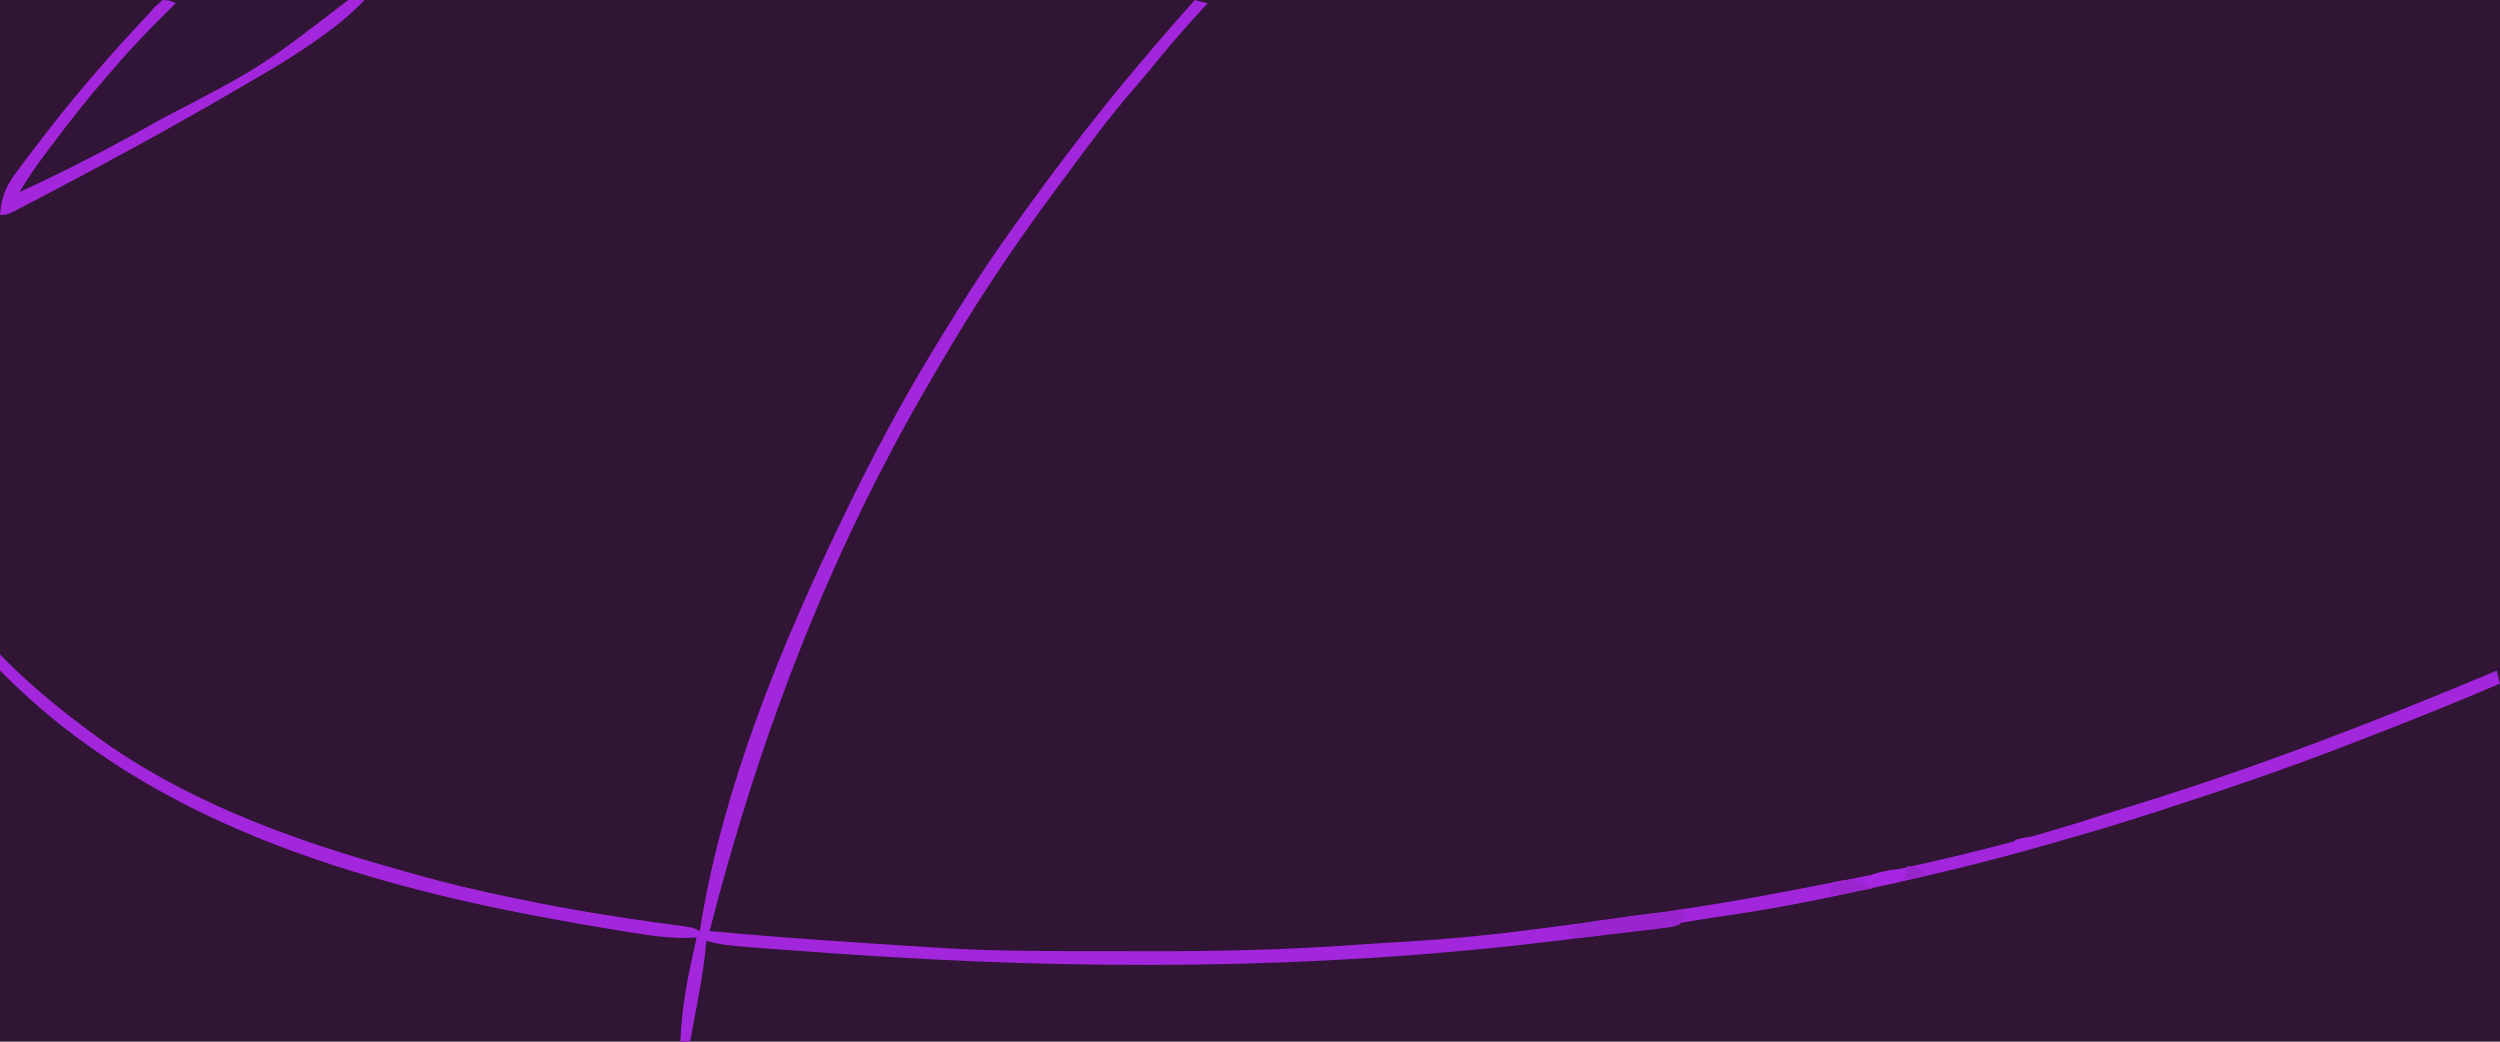 <?xml version="1.0" encoding="UTF-8"?>
<svg version="1.1" xmlns="http://www.w3.org/2000/svg" width="768" height="320">
<path d="M0 0 C253.44 0 506.88 0 768 0 C768 105.6 768 211.2 768 320 C514.56 320 261.12 320 0 320 C0 214.4 0 108.8 0 0 Z " fill="#301534" transform="translate(0,0)"/>
<path d="M0 0 C36.96 0 73.92 0 112 0 C108.098 3.902 104.522 7.053 100.125 10.25 C99.463 10.732 98.801 11.214 98.118 11.71 C92.068 16.05 85.807 19.925 79.356 23.641 C76.604 25.229 73.861 26.833 71.117 28.438 C52.044 39.553 32.678 50.068 13.125 60.312 C12.042 60.882 10.959 61.452 9.844 62.04 C8.347 62.819 8.347 62.819 6.82 63.613 C5.936 64.075 5.052 64.537 4.141 65.013 C2 66 2 66 0 66 C0 44.22 0 22.44 0 0 Z " fill="#311536" transform="translate(0,0)"/>
<path d="M0 0 C1.98 0.495 1.98 0.495 4 1 C3.383 1.666 2.765 2.333 2.129 3.02 C-2.994 8.594 -7.923 14.255 -12.676 20.152 C-14.673 22.599 -16.715 24.996 -18.783 27.382 C-26.013 35.761 -32.602 44.602 -39.164 53.508 C-40.327 55.087 -41.494 56.664 -42.664 58.238 C-55.707 75.782 -67.935 94.131 -78.879 113.062 C-79.689 114.462 -80.503 115.859 -81.32 117.254 C-112.4 170.359 -133.77 226.484 -149 286 C-133.81 287.462 -118.6 288.544 -103.375 289.562 C-102.429 289.626 -101.483 289.69 -100.509 289.756 C-94.891 290.135 -89.273 290.496 -83.654 290.838 C-81.973 290.94 -80.292 291.046 -78.611 291.156 C-61.11 292.289 -43.579 292.187 -26.049 292.185 C-22.538 292.185 -19.027 292.192 -15.516 292.206 C6.171 292.289 27.68 291.832 49.313 290.26 C54.507 289.894 59.704 289.587 64.902 289.281 C78.019 288.485 91.018 287.247 104.043 285.52 C107.007 285.13 109.971 284.749 112.937 284.375 C136.165 281.442 159.265 278.229 182.246 273.732 C185.912 273.017 189.582 272.327 193.254 271.641 C221.404 266.292 249.61 259.837 276.882 250.999 C280.603 249.807 284.336 248.659 288.07 247.512 C326.273 235.746 363.166 221.517 400 206 C400.33 207.32 400.66 208.64 401 210 C386.474 216.234 371.814 222.075 357.062 227.75 C356.245 228.065 355.427 228.381 354.585 228.706 C337.676 235.222 320.635 241.202 303.397 246.787 C300.803 247.628 298.211 248.474 295.619 249.32 C286.127 252.409 276.617 255.322 267 258 C264.898 258.607 262.797 259.215 260.695 259.824 C246.368 263.914 231.976 267.493 217.438 270.75 C216.616 270.934 215.795 271.119 214.949 271.309 C198.329 275.027 181.676 278.629 164.812 281.062 C158.549 281.98 152.304 282.932 146.077 284.075 C136.54 285.819 126.98 287.109 117.354 288.253 C114.765 288.561 112.178 288.876 109.59 289.193 C37.056 297.995 -36.186 298.135 -109 293 C-110.489 292.895 -110.489 292.895 -112.007 292.789 C-144.973 290.448 -144.973 290.448 -150 289 C-150.122 290.247 -150.245 291.493 -150.371 292.777 C-150.999 298.424 -152.017 303.98 -153.062 309.562 C-153.249 310.571 -153.435 311.58 -153.627 312.619 C-154.082 315.08 -154.54 317.54 -155 320 C-155.99 320 -156.98 320 -158 320 C-157.606 309.027 -155.424 298.675 -153 288 C-154.143 288.05 -155.287 288.101 -156.465 288.152 C-163.914 288.139 -171.233 286.772 -178.562 285.562 C-179.361 285.432 -180.16 285.301 -180.983 285.167 C-235.664 276.152 -294.412 261.843 -340 229 C-340.868 228.38 -340.868 228.38 -341.753 227.748 C-350.78 221.235 -359.13 213.87 -367 206 C-367.041 204.334 -367.043 202.666 -367 201 C-366.072 201.959 -366.072 201.959 -365.125 202.938 C-356.997 211.02 -348.237 218.236 -339 225 C-338.464 225.398 -337.928 225.796 -337.375 226.206 C-311.752 245.008 -279.975 257.081 -249.541 265.71 C-246.65 266.53 -243.763 267.357 -240.877 268.191 C-230.167 271.256 -219.416 273.789 -208.5 276 C-207.264 276.254 -207.264 276.254 -206.002 276.513 C-192.162 279.344 -178.281 281.633 -164.285 283.541 C-163.603 283.634 -162.922 283.728 -162.219 283.824 C-160.39 284.072 -158.56 284.314 -156.729 284.554 C-154 285 -154 285 -152 286 C-151.876 285.17 -151.752 284.34 -151.625 283.484 C-144.552 241.221 -127.534 199.483 -109 161 C-108.434 159.824 -107.868 158.649 -107.285 157.438 C-98.937 140.167 -89.997 123.386 -80 107 C-79.381 105.981 -78.762 104.963 -78.124 103.914 C-70.206 90.933 -61.977 78.272 -53 66 C-52.159 64.842 -52.159 64.842 -51.301 63.661 C-43.748 53.269 -36.048 43.014 -28 33 C-27.255 32.072 -26.51 31.144 -25.742 30.188 C-17.413 19.917 -8.746 9.916 0 0 Z " fill="#A226DB" transform="translate(367,0)"/>
<path d="M0 0 C16.5 0 33 0 50 0 C45.976 4.694 41.924 9.261 37.688 13.75 C32.189 19.636 26.986 25.67 22 32 C21.462 32.676 20.924 33.352 20.37 34.049 C13.886 42.203 7.479 50.265 2.137 59.227 C1.574 60.104 1.574 60.104 1 61 C0.67 61 0.34 61 0 61 C0 40.87 0 20.74 0 0 Z " fill="#301534" transform="translate(0,0)"/>
<path d="M0 0 C2.312 0.188 2.312 0.188 4 1 C3.215 1.773 2.43 2.547 1.621 3.344 C-4.149 9.053 -9.764 14.792 -15 21 C-15.772 21.883 -16.544 22.766 -17.34 23.676 C-23.185 30.401 -28.649 37.375 -34 44.5 C-34.647 45.361 -35.294 46.222 -35.961 47.108 C-38.847 50.982 -41.559 54.825 -44 59 C-29.987 52.592 -16.439 45.533 -3 38 C-1.689 37.267 -1.689 37.267 -0.351 36.519 C30.043 20.709 30.043 20.709 57 0 C58.666 -0.041 60.334 -0.043 62 0 C58.313 3.868 54.443 7.11 50.125 10.25 C49.463 10.732 48.801 11.214 48.118 11.71 C42.068 16.05 35.807 19.925 29.356 23.641 C26.604 25.229 23.861 26.833 21.117 28.438 C2.044 39.553 -17.322 50.068 -36.875 60.312 C-37.958 60.882 -39.041 61.452 -40.156 62.04 C-41.653 62.819 -41.653 62.819 -43.18 63.613 C-44.064 64.075 -44.948 64.537 -45.859 65.013 C-48 66 -48 66 -50 66 C-49.587 60.367 -48.003 56.835 -44.625 52.438 C-44.179 51.837 -43.734 51.237 -43.275 50.619 C-41.866 48.734 -40.436 46.865 -39 45 C-38.553 44.412 -38.105 43.825 -37.645 43.219 C-27.475 29.885 -16.506 17.197 -5 5 C-4.153 4.042 -3.306 3.084 -2.434 2.098 C-1.229 1.059 -1.229 1.059 0 0 Z " fill="#A326DC" transform="translate(50,0)"/>
<path d="M0 0 C-0.727 1.937 -0.727 1.937 -2 4 C-3.964 4.714 -3.964 4.714 -6.367 5.012 C-7.688 5.188 -7.688 5.188 -9.036 5.368 C-9.973 5.474 -10.91 5.579 -11.875 5.688 C-12.823 5.806 -13.771 5.925 -14.747 6.048 C-17.496 6.385 -20.247 6.696 -23 7 C-23.703 7.084 -24.407 7.168 -25.131 7.255 C-32.273 8.107 -32.273 8.107 -35 8 C-35.66 7.34 -36.32 6.68 -37 6 C-33.673 3.782 -31.715 3.48 -27.793 2.93 C-25.953 2.669 -25.953 2.669 -24.076 2.402 C-22.793 2.228 -21.51 2.054 -20.188 1.875 C-18.916 1.693 -17.644 1.511 -16.334 1.324 C-10.839 0.559 -5.557 -0.108 0 0 Z " fill="#9A25CF" transform="translate(518,280)"/>
<path d="M0 0 C-1 2 -1 2 -3.562 3.125 C-7.583 4.148 -10.865 4.143 -15 4 C-12.7 1.317 -10.943 0.462 -7.5 -0.25 C-6.727 -0.42 -5.953 -0.59 -5.156 -0.766 C-3 -1 -3 -1 0 0 Z " fill="#A626E1" transform="translate(586,268)"/>
<path d="M0 0 C-4.29 0.66 -8.58 1.32 -13 2 C-12.67 0.68 -12.34 -0.64 -12 -2 C-6.787 -3.043 -4.524 -3.016 0 0 Z " fill="#9A25CF" transform="translate(575,273)"/>
<path d="M0 0 C-2.395 2.899 -4.312 3.502 -8 4 C-7.67 2.68 -7.34 1.36 -7 0 C-2.25 -1.125 -2.25 -1.125 0 0 Z " fill="#A526E0" transform="translate(626,258)"/>
<path d="M0 0 C2.867 0.573 3.861 0.861 6 3 C3.69 3.33 1.38 3.66 -1 4 C-0.67 2.68 -0.34 1.36 0 0 Z " fill="#9824CC" transform="translate(586,266)"/>
</svg>
